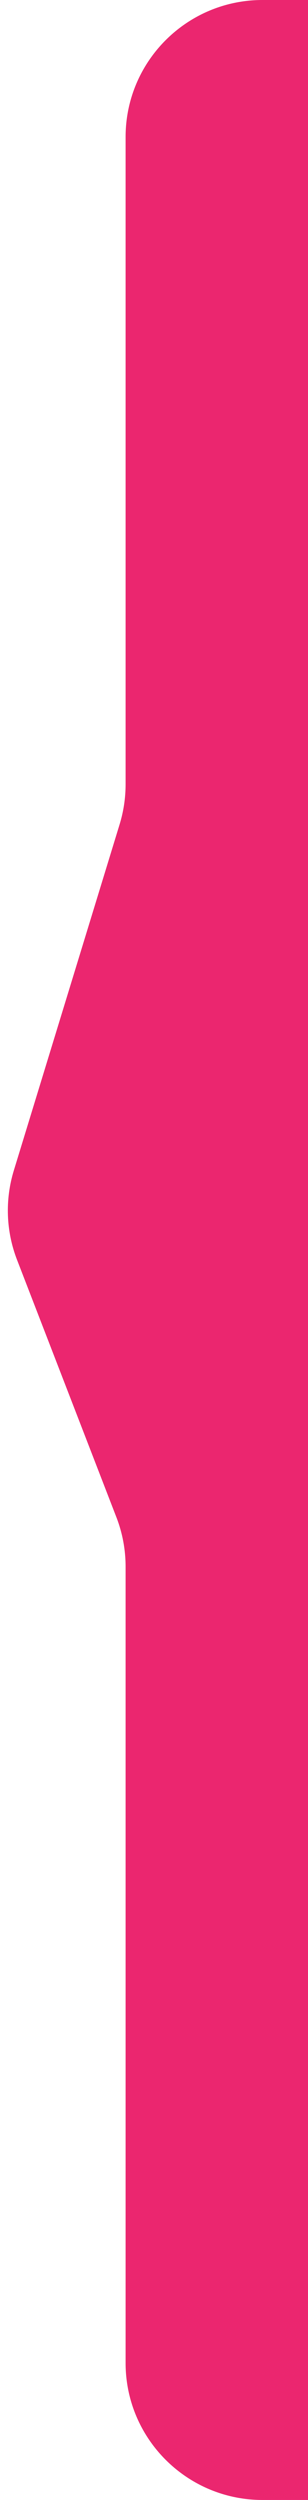 <svg width="9" height="73" viewBox="0 0 9 73" fill="none" xmlns="http://www.w3.org/2000/svg">
<path d="M3.67 4C3.67 1.791 5.461 0 7.67 0H9V73H7.67C5.461 73 3.67 71.209 3.67 69V45.746C3.67 45.253 3.579 44.764 3.401 44.304L0.498 36.789C0.175 35.954 0.142 35.035 0.404 34.178L3.495 24.072C3.611 23.693 3.67 23.299 3.67 22.902V4Z" fill="#EB266F"/>
</svg>
